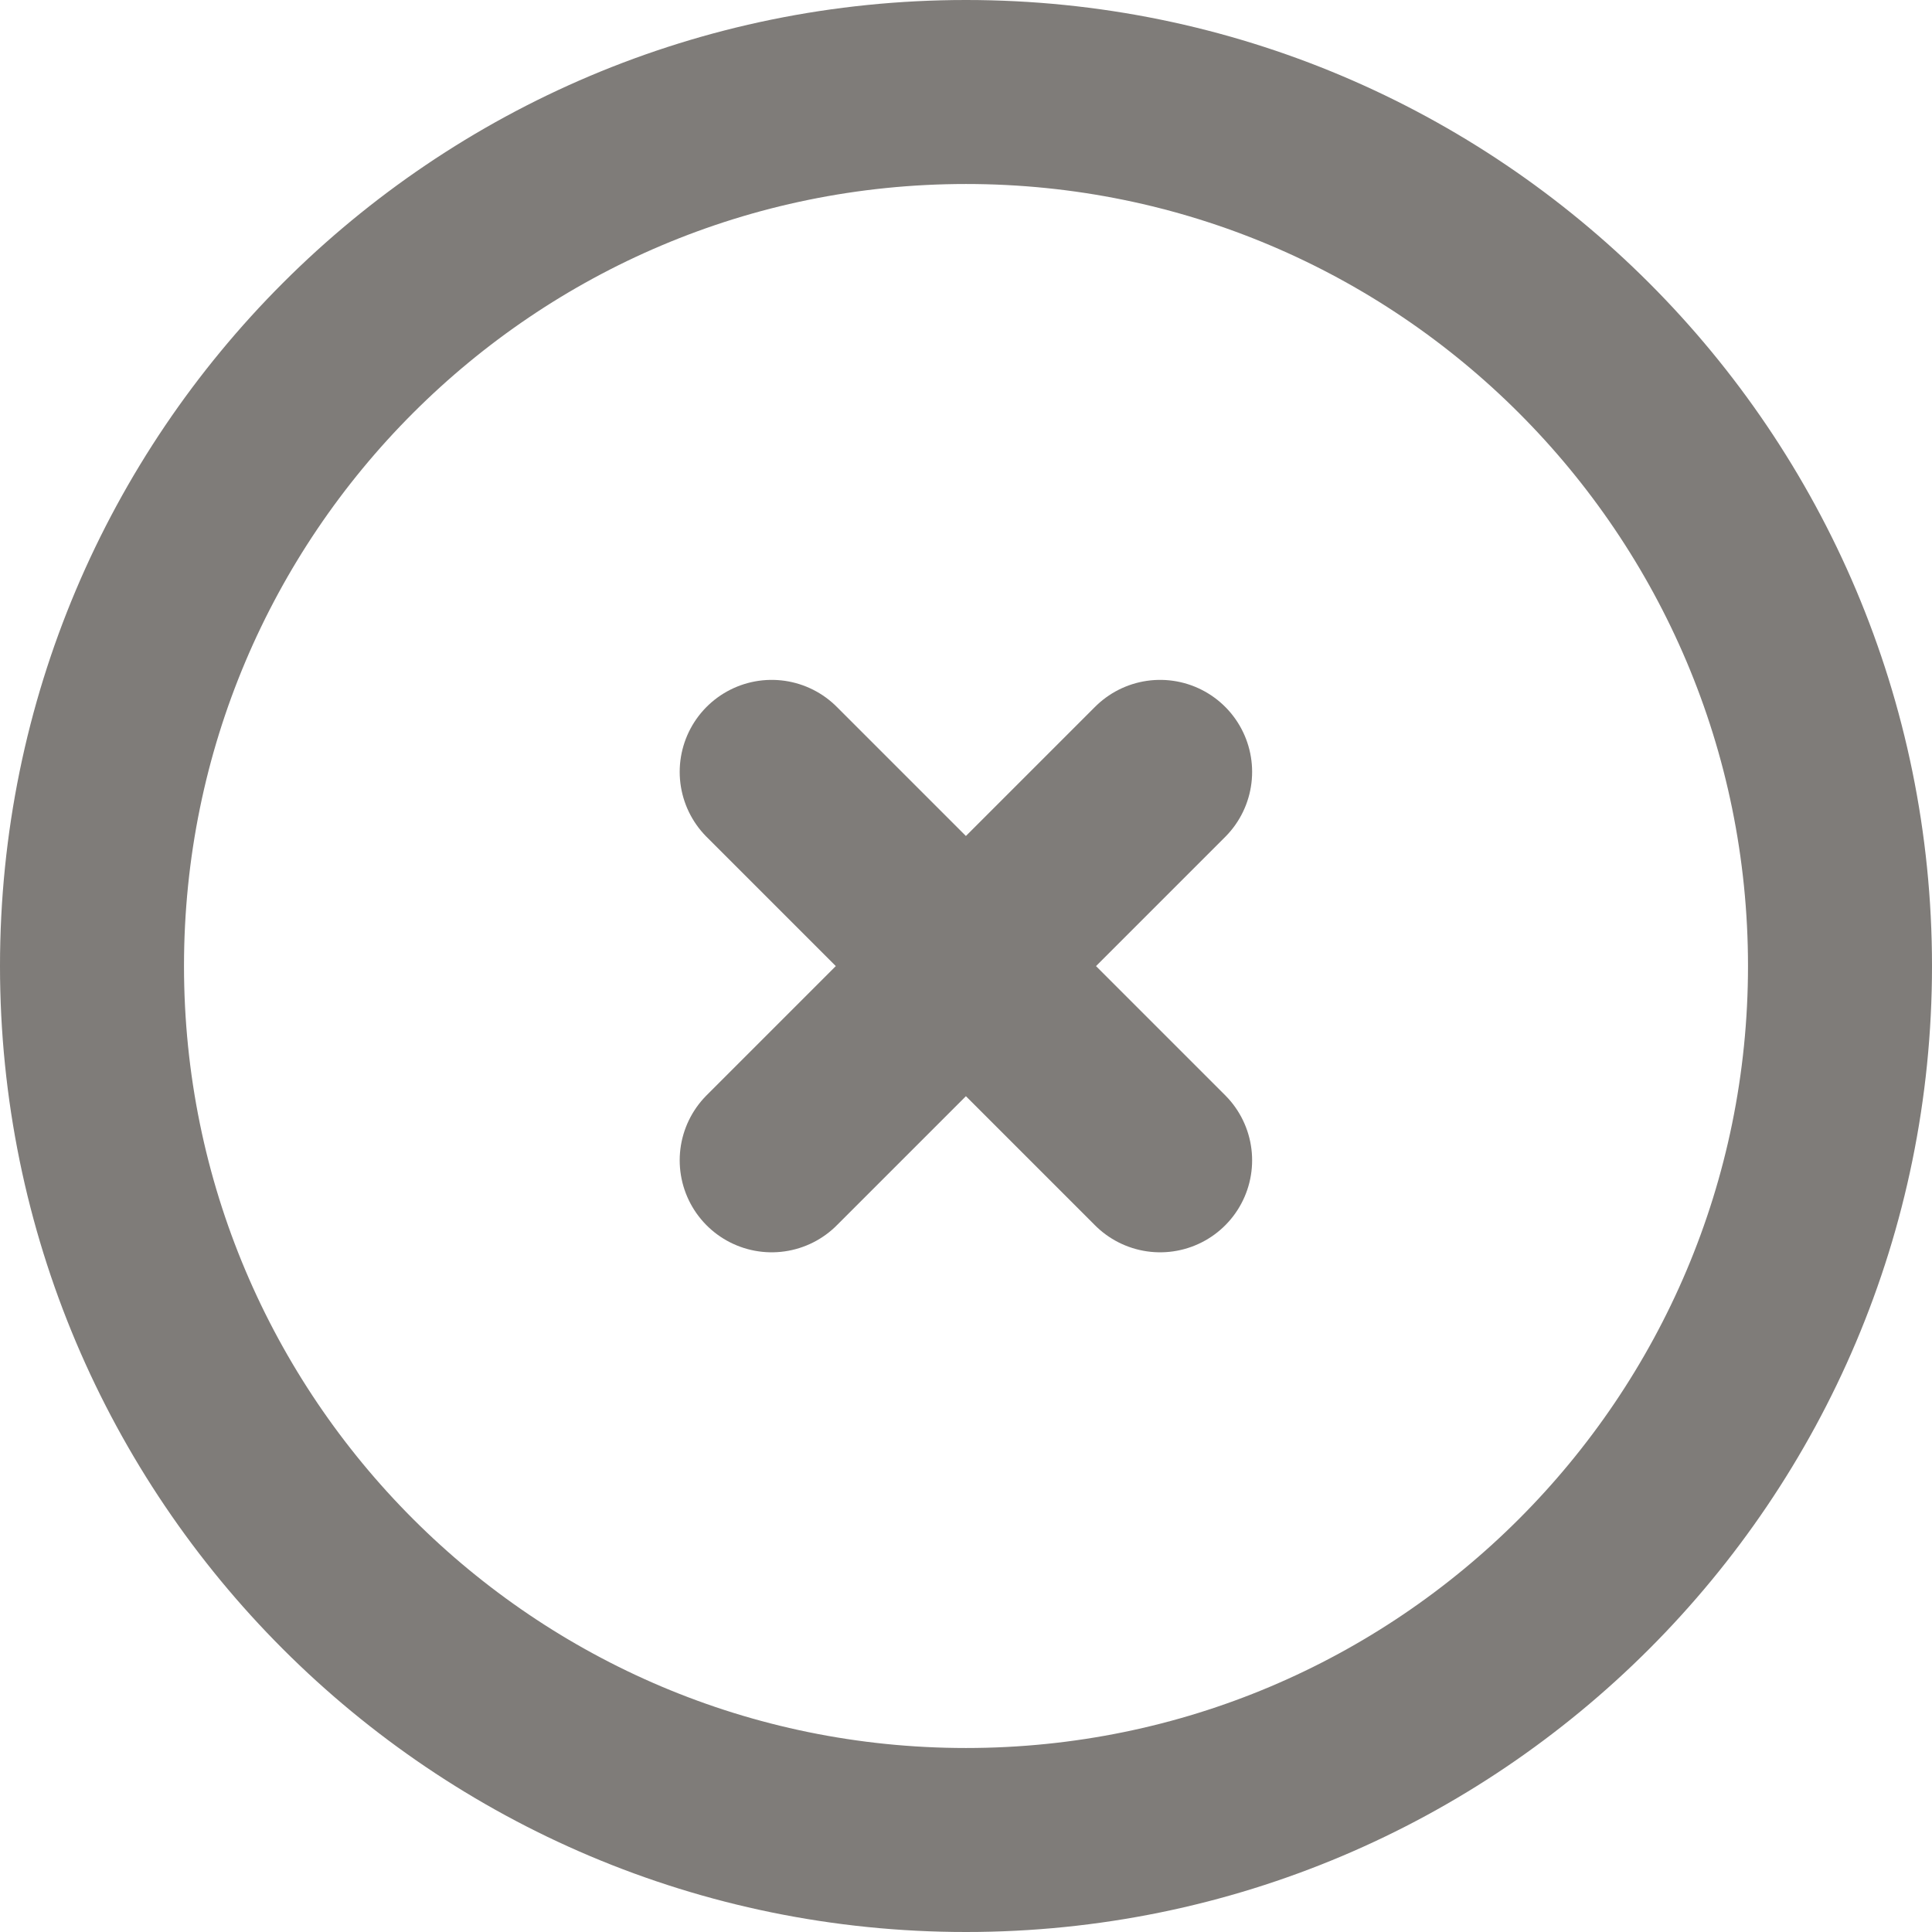 <svg width="21" height="21" viewBox="0 0 21 21" fill="none" xmlns="http://www.w3.org/2000/svg">
<path d="M10.5 20C15.747 20 20 15.747 20 10.5C20 5.253 15.747 1 10.5 1C5.253 1 1 5.253 1 10.5C1 15.747 5.253 20 10.5 20Z" stroke="#54514C" stroke-opacity="0.75" stroke-width="2" stroke-linecap="round" stroke-linejoin="round"/>
<path d="M12.61 8.39L8.388 12.612M8.388 8.39L12.61 12.612L8.388 8.39Z" stroke="#54514C" stroke-opacity="0.75" stroke-width="2" stroke-linecap="round" stroke-linejoin="round"/>
</svg>
